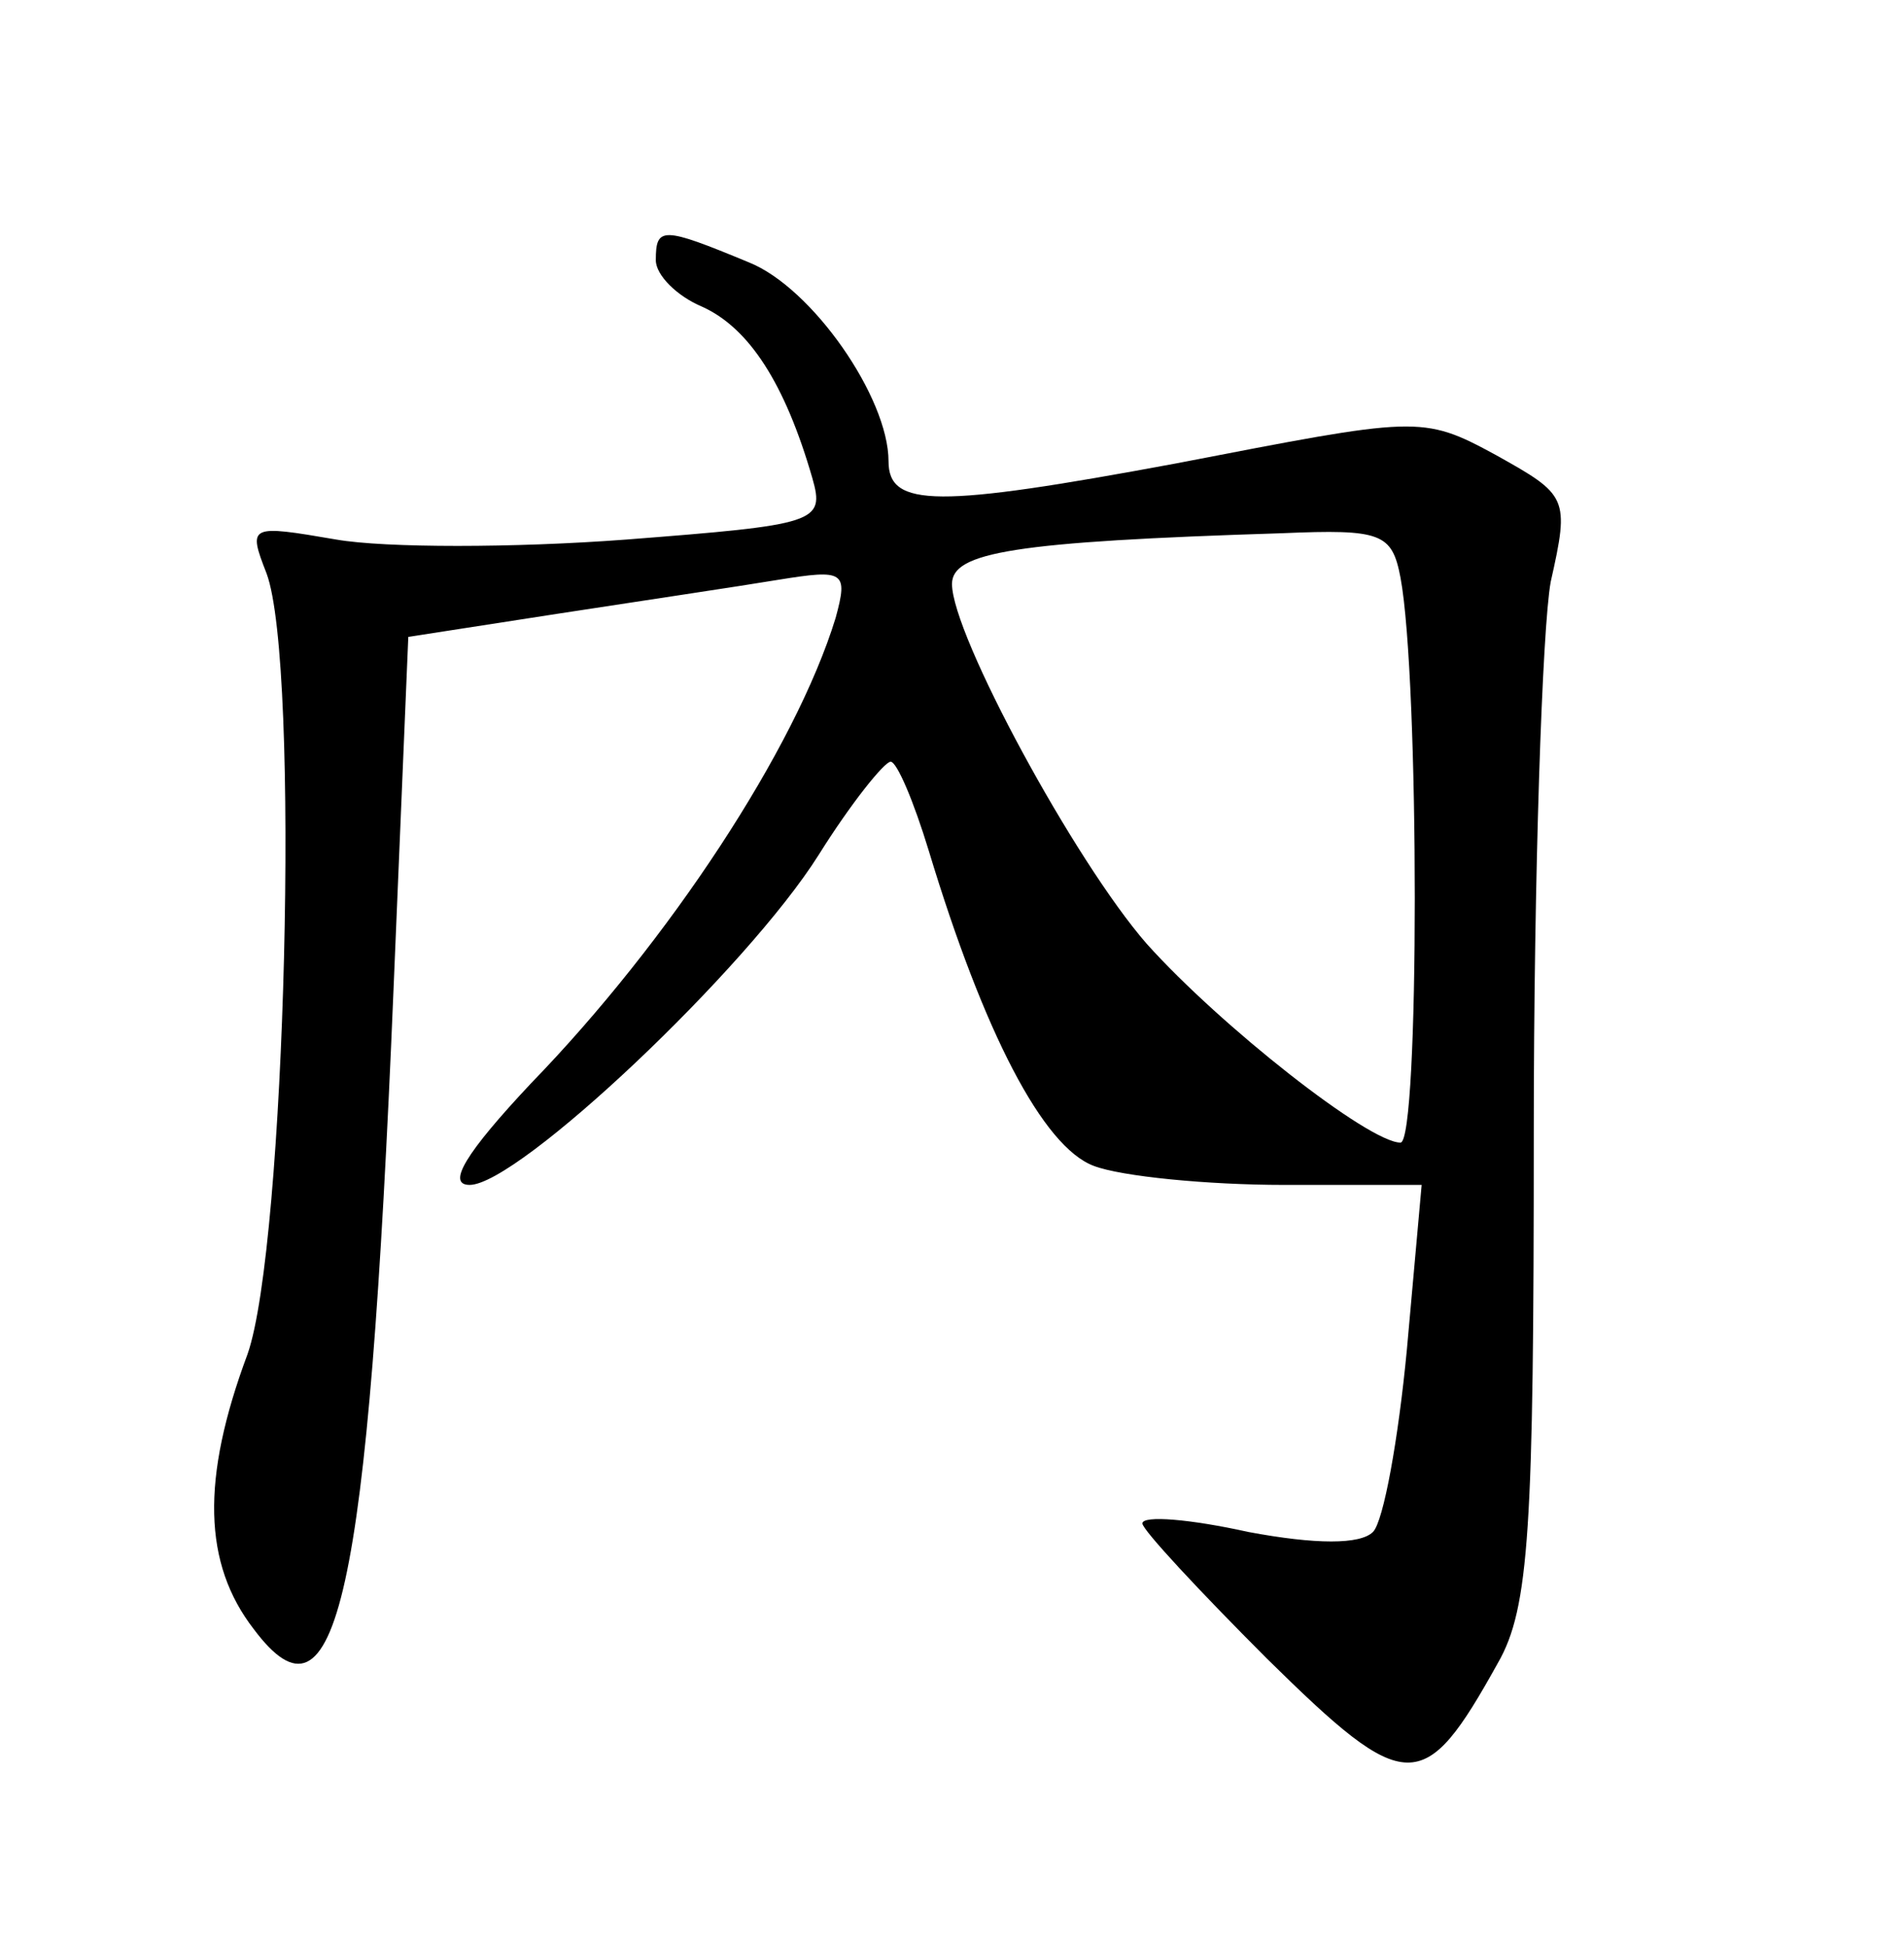 <?xml version="1.0" standalone="no"?>
<!DOCTYPE svg PUBLIC "-//W3C//DTD SVG 20010904//EN"
 "http://www.w3.org/TR/2001/REC-SVG-20010904/DTD/svg10.dtd">
<svg version="1.0" xmlns="http://www.w3.org/2000/svg"
 width="90pt" height="92pt" viewBox="0 0 90 92"
 preserveAspectRatio="xMidYMid meet">
<g transform="translate(0,92) scale(0.1,-0.1)"
fill="#000000" stroke="none">
<path d="M310 797 c0 -7 10 -17 22 -22 22 -10 39 -36 52 -81 6 -21 2 -22 -88
-29 -53 -4 -114 -4 -137 0 -41 7 -42 7 -33 -16 16 -43 9 -318 -9 -369 -22 -59
-21 -99 3 -130 39 -52 54 13 66 302 l7 167 71 11 c39 6 86 13 104 16 31 5 33
4 27 -18 -19 -62 -79 -153 -144 -220 -31 -33 -40 -48 -29 -48 23 0 131 102
165 156 15 24 31 44 34 44 3 0 11 -19 18 -42 26 -86 54 -140 78 -149 13 -5 54
-9 90 -9 l65 0 -7 -78 c-4 -42 -11 -81 -16 -86 -6 -6 -27 -6 -59 0 -27 6 -50
8 -50 4 0 -3 27 -32 59 -64 66 -65 74 -65 109 -2 15 26 17 64 17 251 0 121 4
238 8 260 9 40 8 41 -26 60 -35 19 -37 18 -151 -4 -113 -21 -136 -21 -136 1 0
30 -36 82 -66 94 -41 17 -44 17 -44 1z m352 -150 c9 -48 9 -267 0 -267 -15 0
-85 55 -120 94 -34 39 -92 146 -92 170 0 15 29 20 156 24 47 2 52 0 56 -21z"/>
</g>
</svg>
